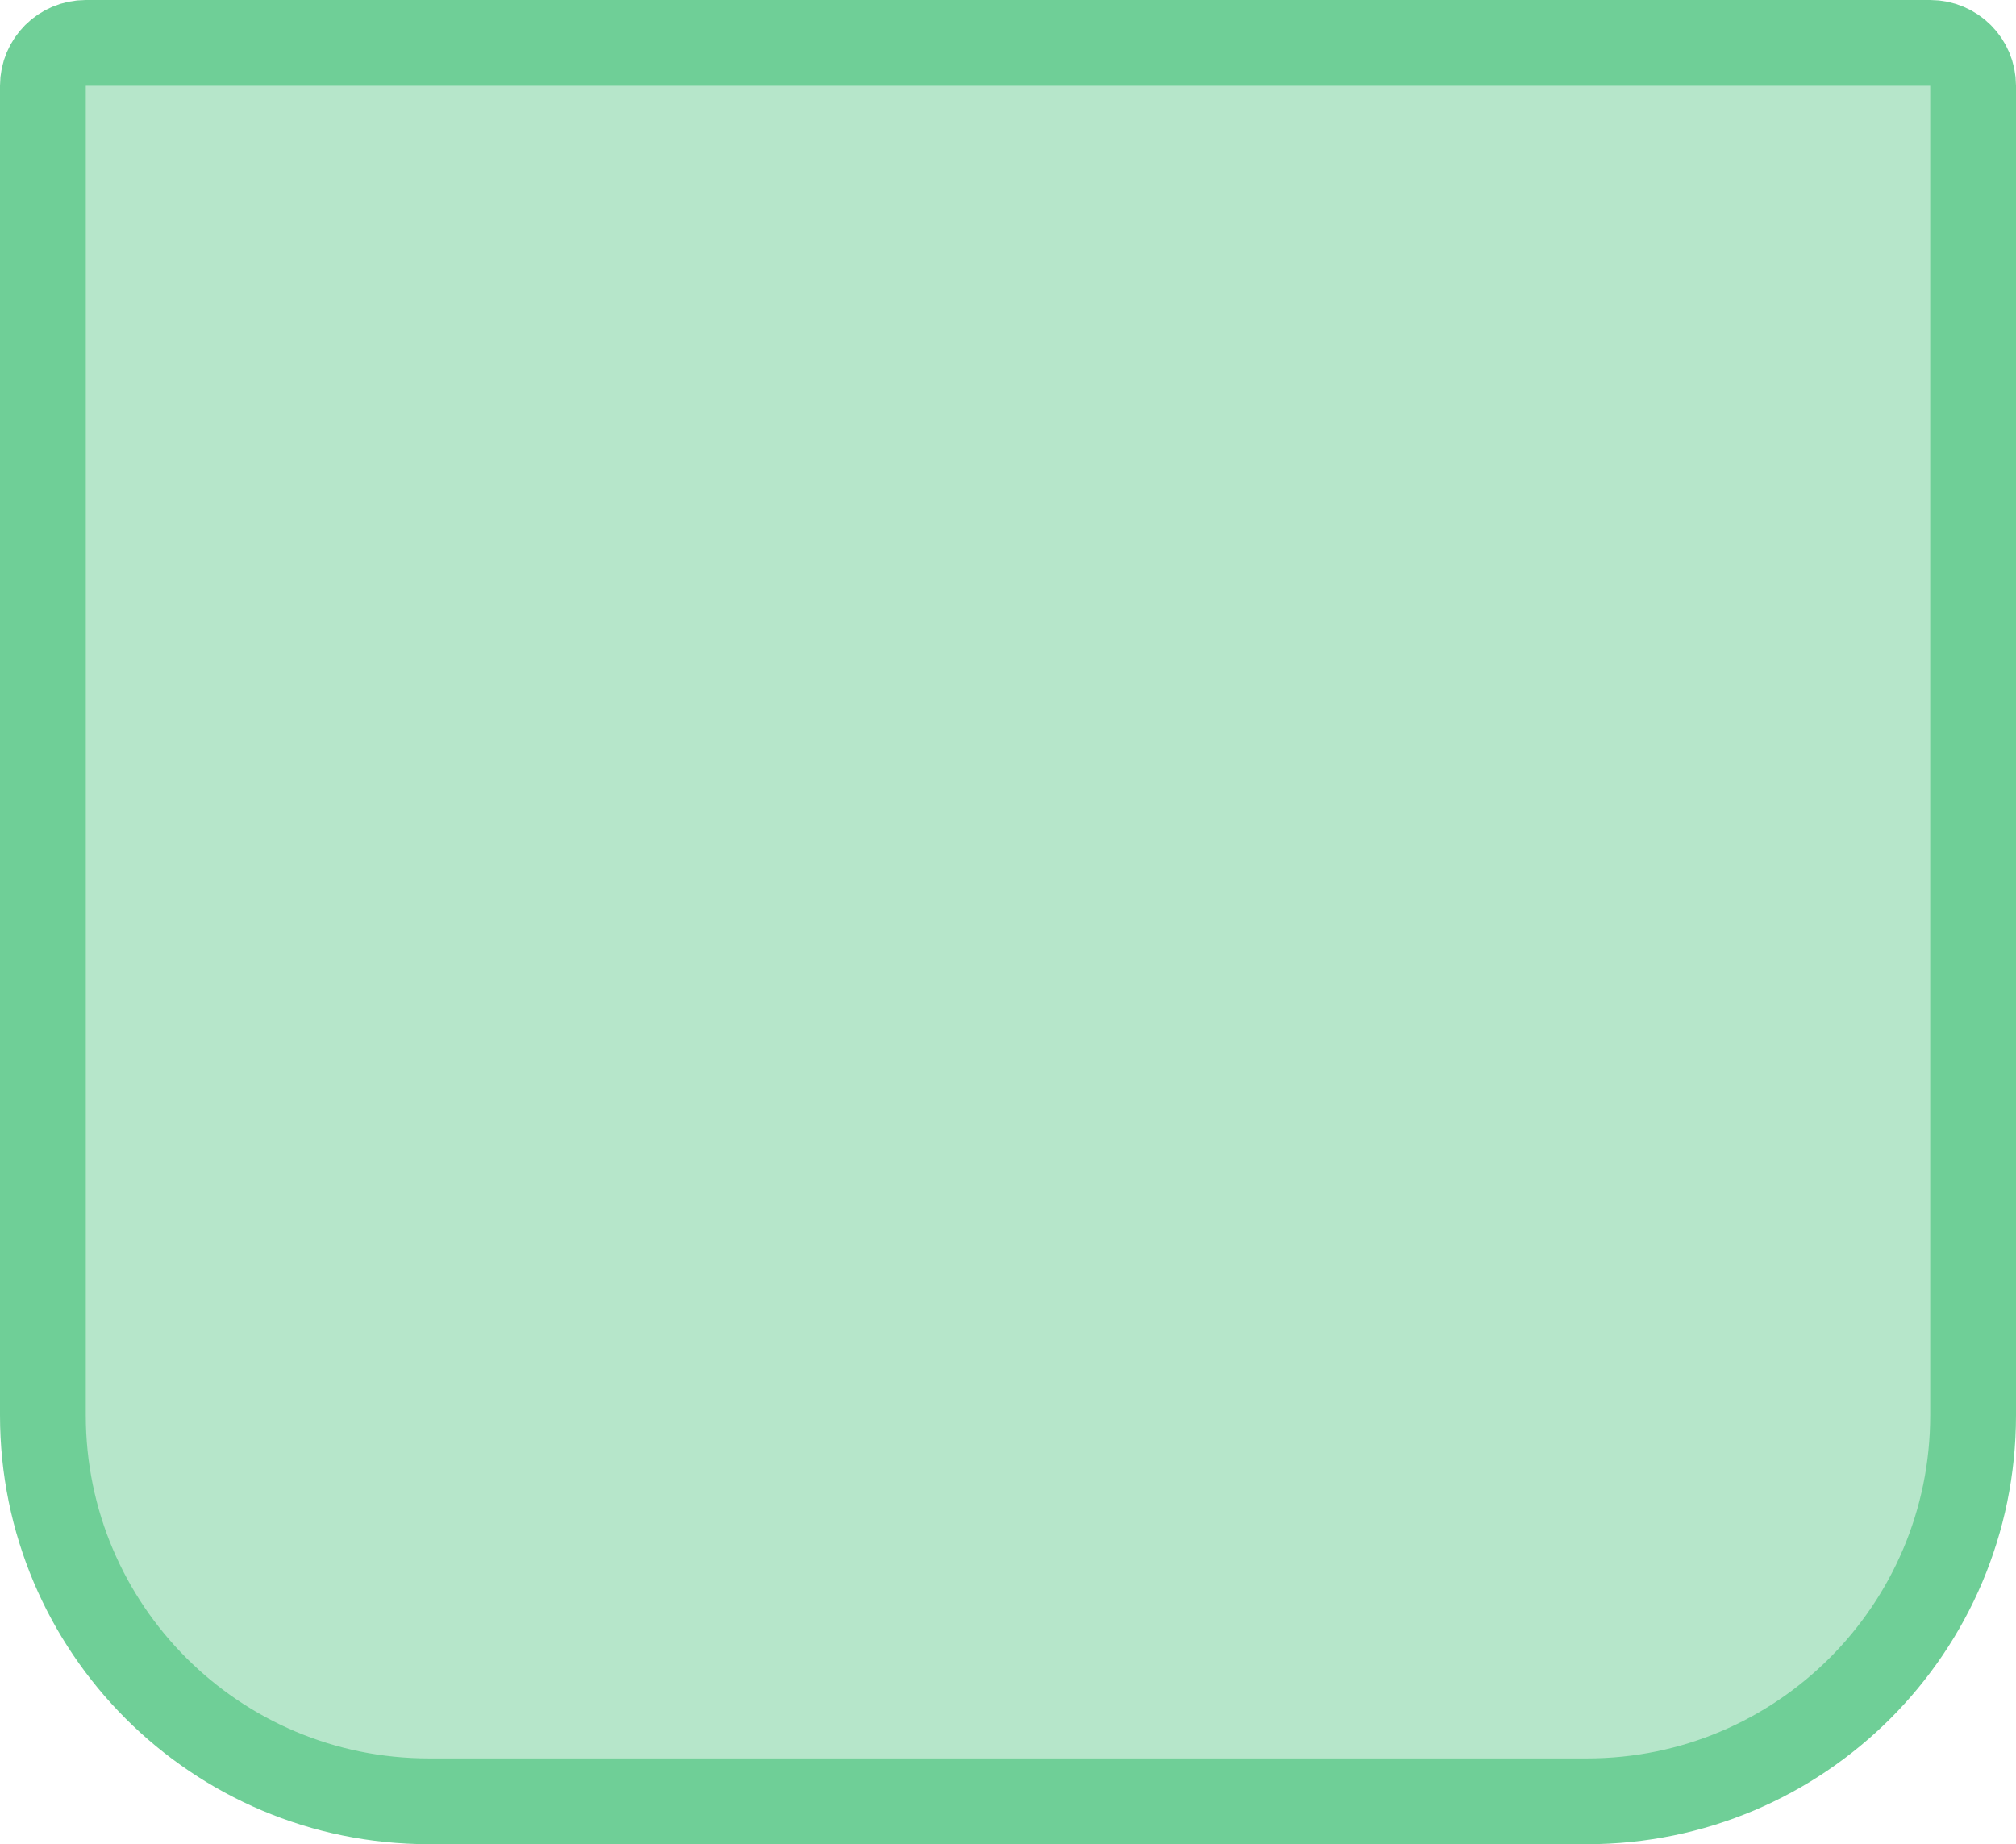<svg width="47" height="43" viewBox="0 0 47 43" fill="none" xmlns="http://www.w3.org/2000/svg">
<path d="M46 33C46 37.971 41.971 42 37 42L10 42C5.029 42 1 37.971 1 33L1 2C1 1.448 1.448 1 2 1L45 1C45.552 1 46 1.448 46 2L46 33Z" fill="#6FCF97" fill-opacity="0.5" stroke="#6FCF97" stroke-width="2"/>
</svg>
